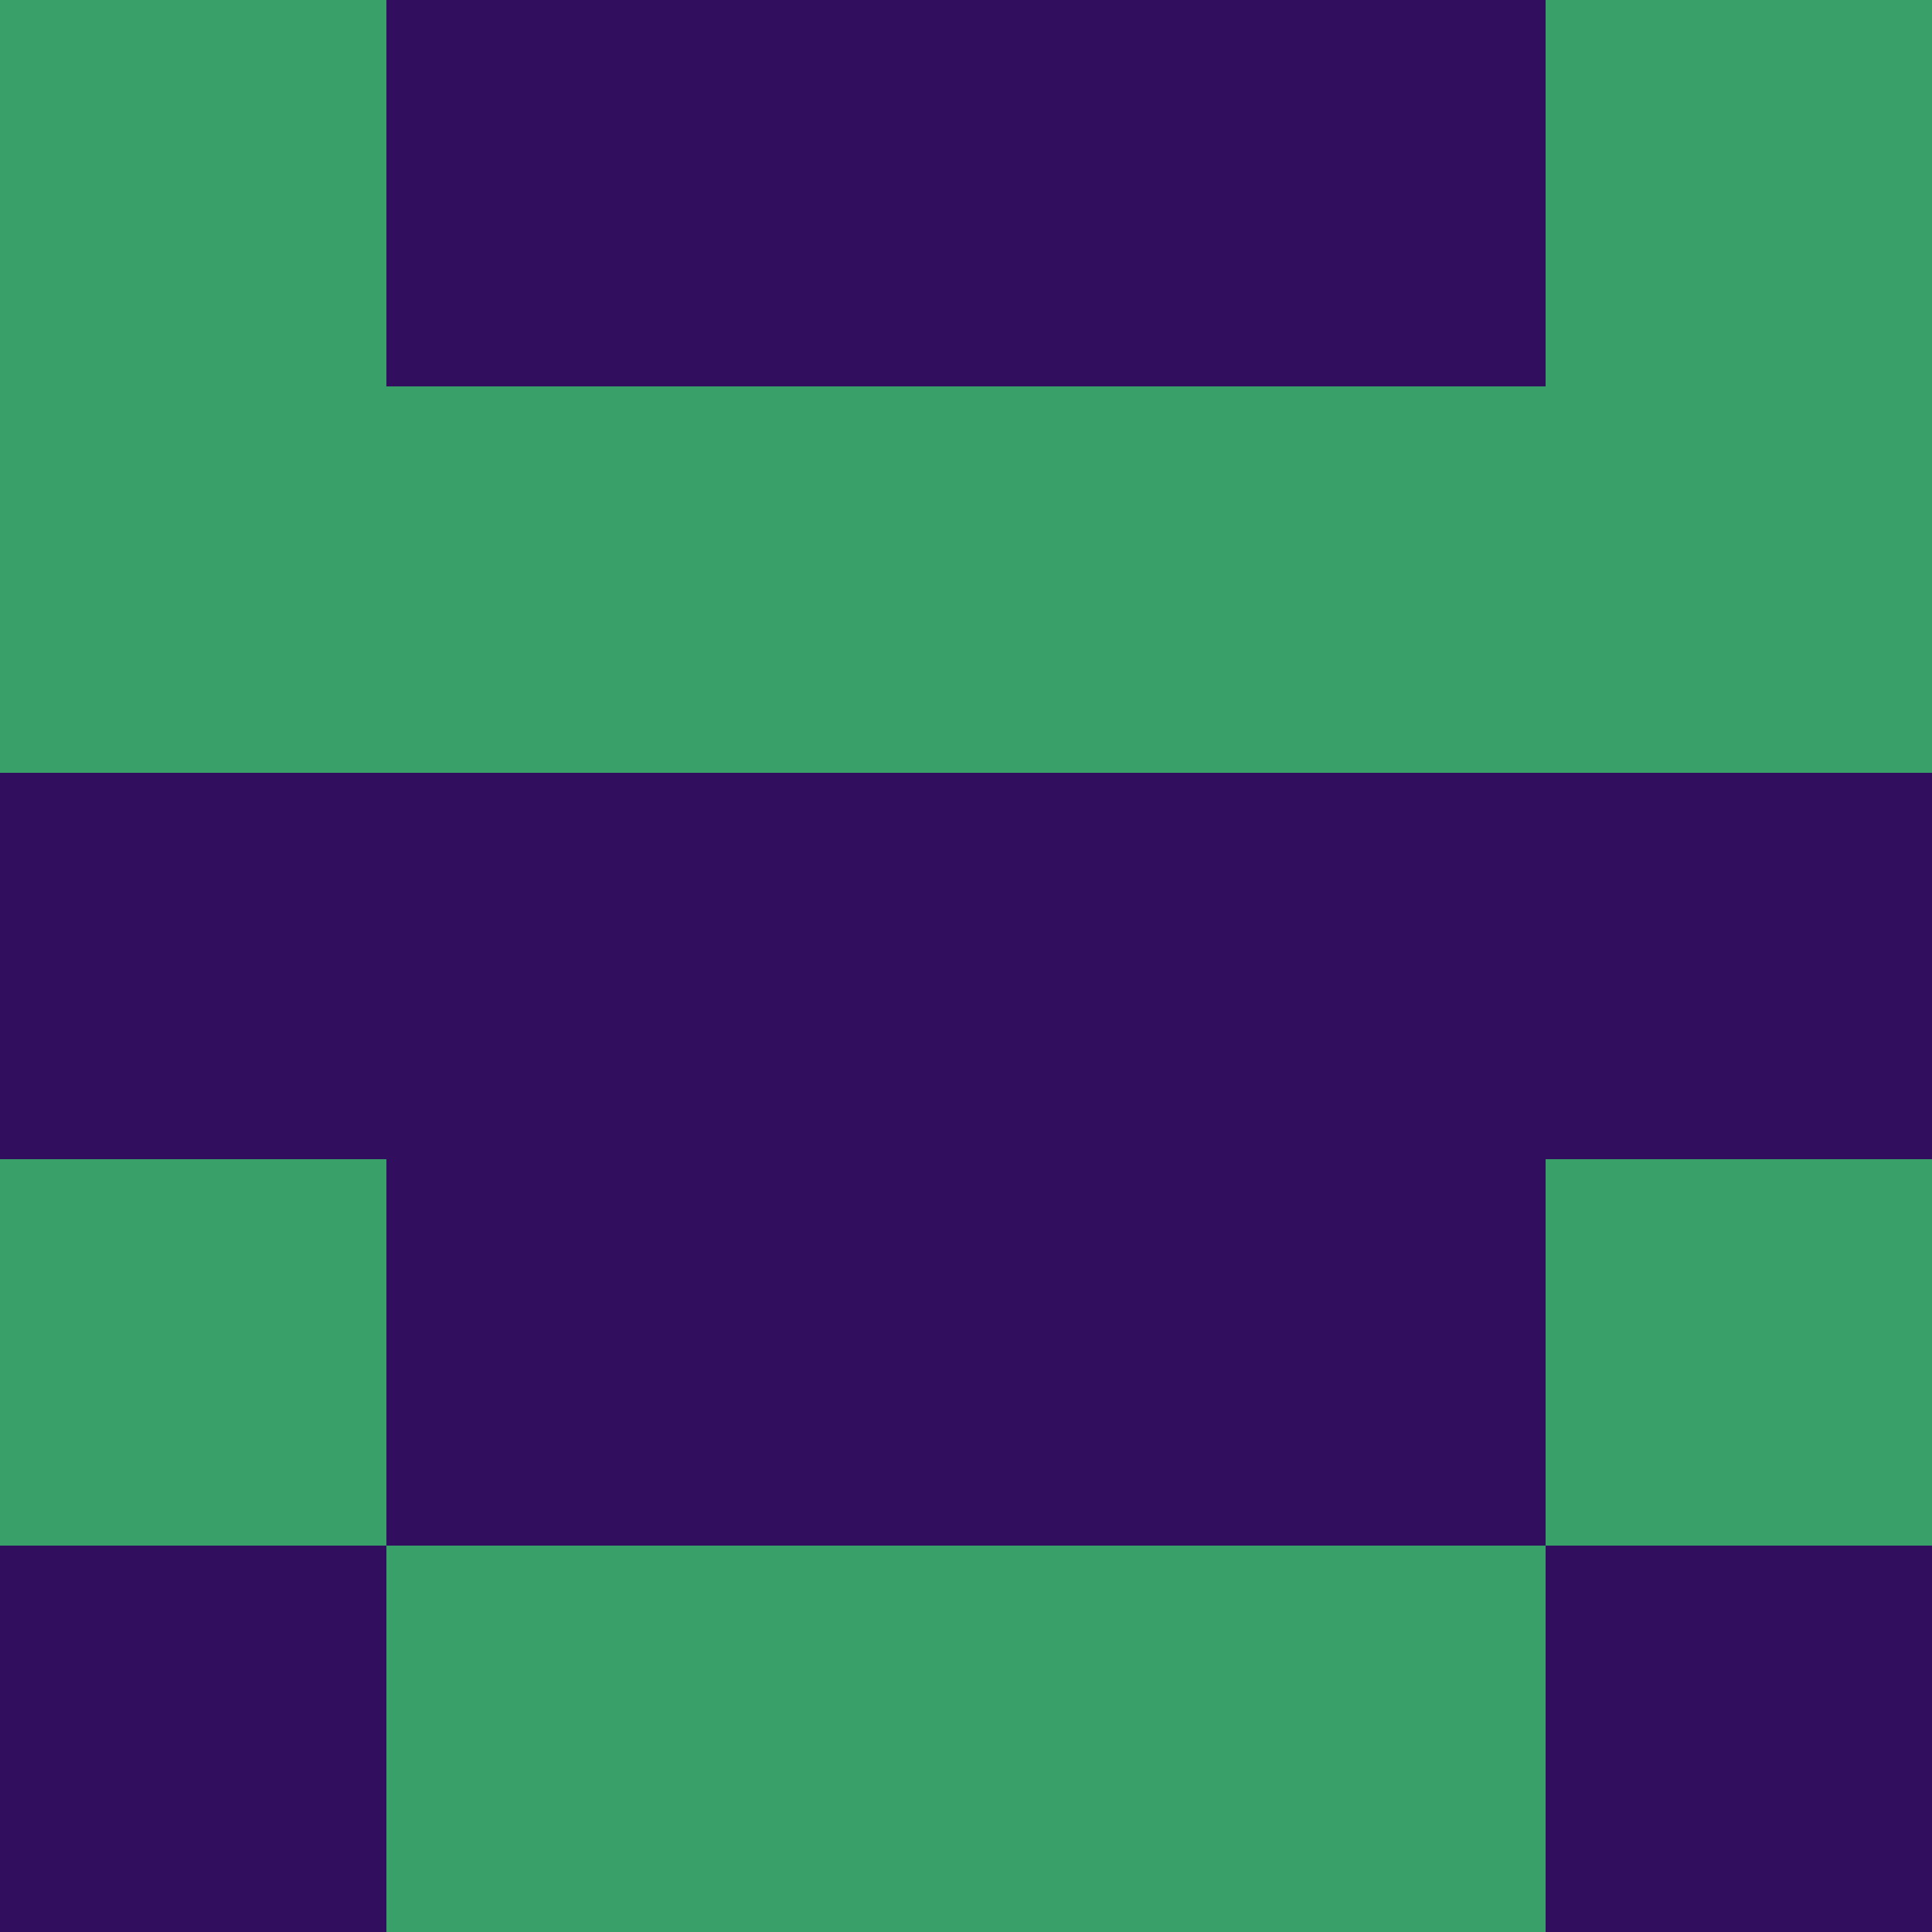 <?xml version="1.0" encoding="utf-8"?>
<!DOCTYPE svg PUBLIC "-//W3C//DTD SVG 20010904//EN"
        "http://www.w3.org/TR/2001/REC-SVG-20010904/DTD/svg10.dtd">

<svg width="400" height="400" viewBox="0 0 5 5"
    xmlns="http://www.w3.org/2000/svg"
    xmlns:xlink="http://www.w3.org/1999/xlink">
            <rect x="0" y="0" width="1" height="1" fill="#3AA069" />
        <rect x="0" y="1" width="1" height="1" fill="#3AA069" />
        <rect x="0" y="2" width="1" height="1" fill="#310F5E" />
        <rect x="0" y="3" width="1" height="1" fill="#3AA069" />
        <rect x="0" y="4" width="1" height="1" fill="#310F5E" />
                <rect x="1" y="0" width="1" height="1" fill="#310F5E" />
        <rect x="1" y="1" width="1" height="1" fill="#3AA069" />
        <rect x="1" y="2" width="1" height="1" fill="#310F5E" />
        <rect x="1" y="3" width="1" height="1" fill="#310F5E" />
        <rect x="1" y="4" width="1" height="1" fill="#3AA069" />
                <rect x="2" y="0" width="1" height="1" fill="#310F5E" />
        <rect x="2" y="1" width="1" height="1" fill="#3AA069" />
        <rect x="2" y="2" width="1" height="1" fill="#310F5E" />
        <rect x="2" y="3" width="1" height="1" fill="#310F5E" />
        <rect x="2" y="4" width="1" height="1" fill="#3AA069" />
                <rect x="3" y="0" width="1" height="1" fill="#310F5E" />
        <rect x="3" y="1" width="1" height="1" fill="#3AA069" />
        <rect x="3" y="2" width="1" height="1" fill="#310F5E" />
        <rect x="3" y="3" width="1" height="1" fill="#310F5E" />
        <rect x="3" y="4" width="1" height="1" fill="#3AA069" />
                <rect x="4" y="0" width="1" height="1" fill="#3AA069" />
        <rect x="4" y="1" width="1" height="1" fill="#3AA069" />
        <rect x="4" y="2" width="1" height="1" fill="#310F5E" />
        <rect x="4" y="3" width="1" height="1" fill="#3AA069" />
        <rect x="4" y="4" width="1" height="1" fill="#310F5E" />
        
</svg>


